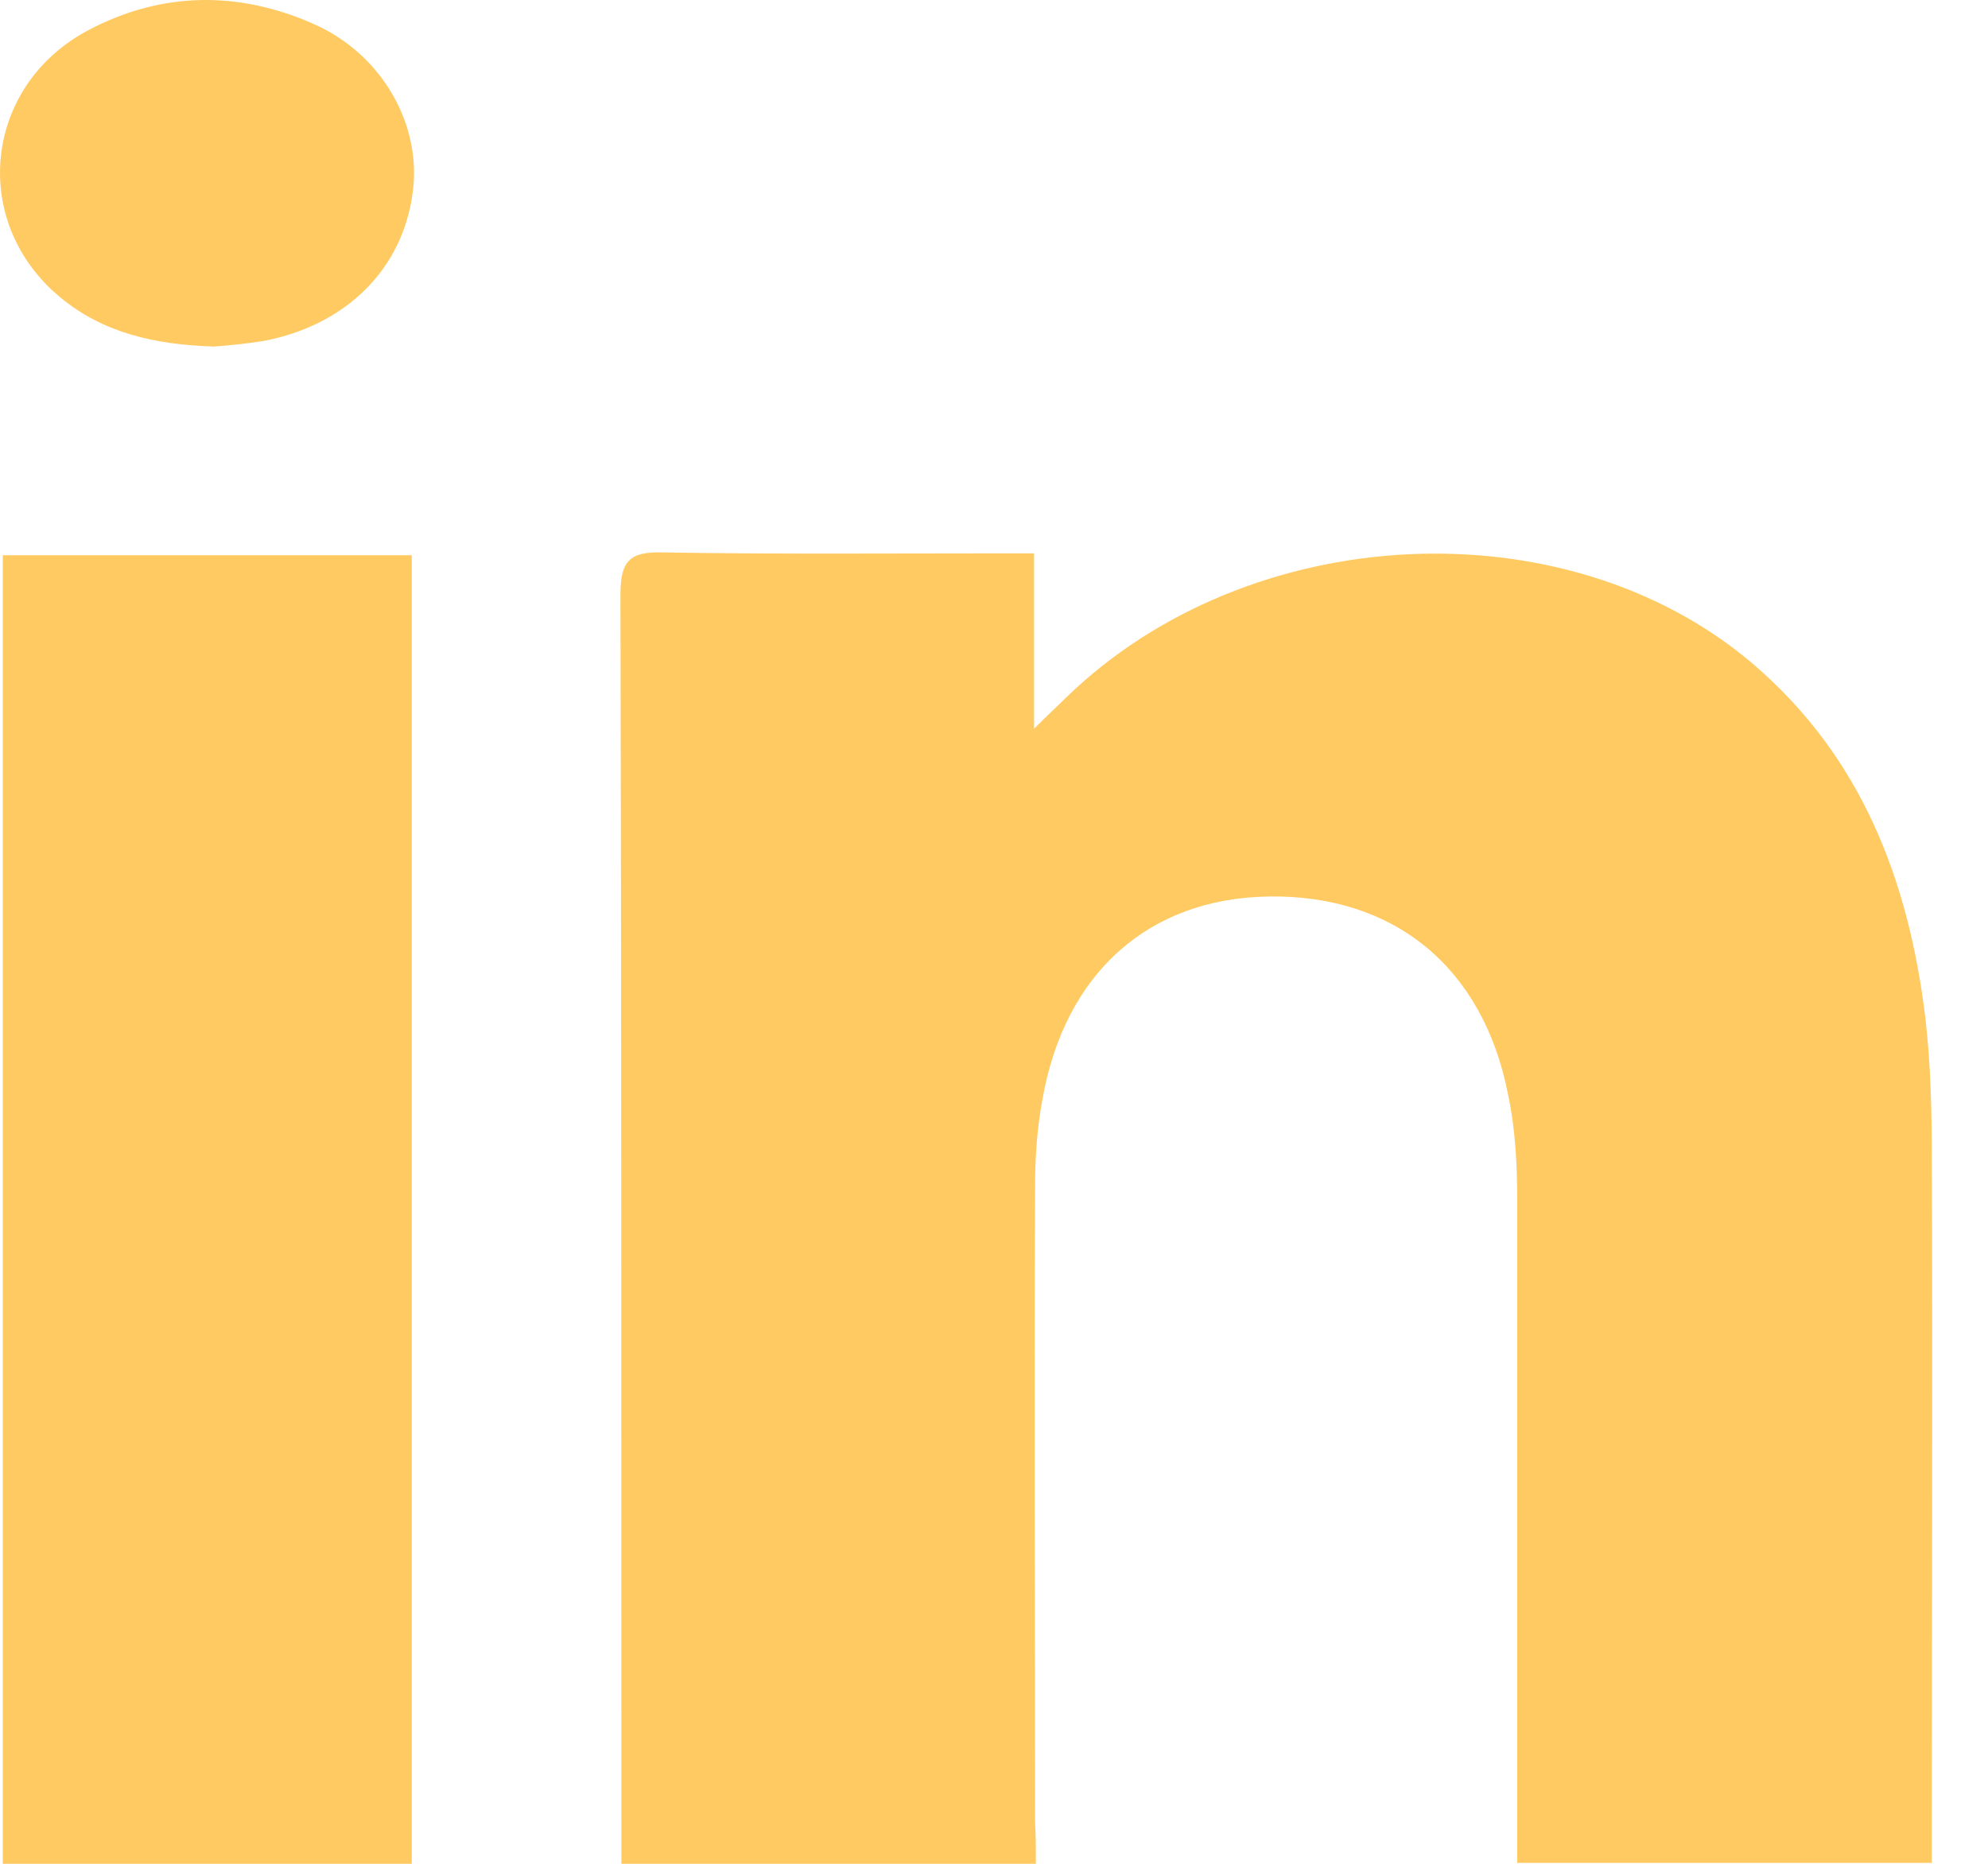 <svg width="32" height="30" viewBox="0 0 32 30" fill="#FFCA62" xmlns="http://www.w3.org/2000/svg">
<path d="M16.674 30C14.421 30 12.241 30 10.002 30C10.002 29.776 10.002 29.582 10.002 29.373C10.002 22.775 10.002 16.162 9.987 9.564C9.987 9.012 10.151 8.877 10.674 8.892C12.465 8.922 14.256 8.907 16.048 8.907C16.227 8.907 16.421 8.907 16.645 8.907C16.645 9.818 16.645 10.698 16.645 11.729C16.884 11.49 17.018 11.37 17.152 11.236C20.093 8.37 25.198 8.116 28.214 10.684C29.96 12.176 30.721 14.162 30.99 16.371C31.08 17.132 31.095 17.894 31.095 18.655C31.11 22.223 31.095 25.775 31.095 29.343C31.095 29.537 31.095 29.746 31.095 29.985C28.87 29.985 26.691 29.985 24.422 29.985C24.422 29.776 24.422 29.567 24.422 29.343C24.422 25.999 24.422 22.67 24.422 19.327C24.422 18.744 24.392 18.162 24.273 17.61C23.87 15.565 22.437 14.4 20.421 14.43C18.496 14.46 17.137 15.654 16.779 17.7C16.689 18.177 16.66 18.67 16.66 19.148C16.645 22.536 16.66 25.94 16.66 29.328C16.674 29.537 16.674 29.746 16.674 30Z" fill="#FFCA62"/>
<path d="M6.628 30C4.434 30 2.254 30 0.045 30C0.045 22.984 0.045 15.983 0.045 8.937C2.24 8.937 4.404 8.937 6.628 8.937C6.628 15.938 6.628 22.939 6.628 30Z" fill="#FFCA62"/>
<path d="M3.449 5.578C2.478 5.548 1.657 5.354 0.971 4.787C-0.492 3.578 -0.268 1.384 1.418 0.488C2.598 -0.139 3.852 -0.154 5.076 0.398C6.165 0.891 6.792 2.025 6.643 3.1C6.479 4.339 5.568 5.235 4.24 5.489C3.956 5.533 3.658 5.563 3.449 5.578Z" fill="#FFCA62"/>
</svg>
